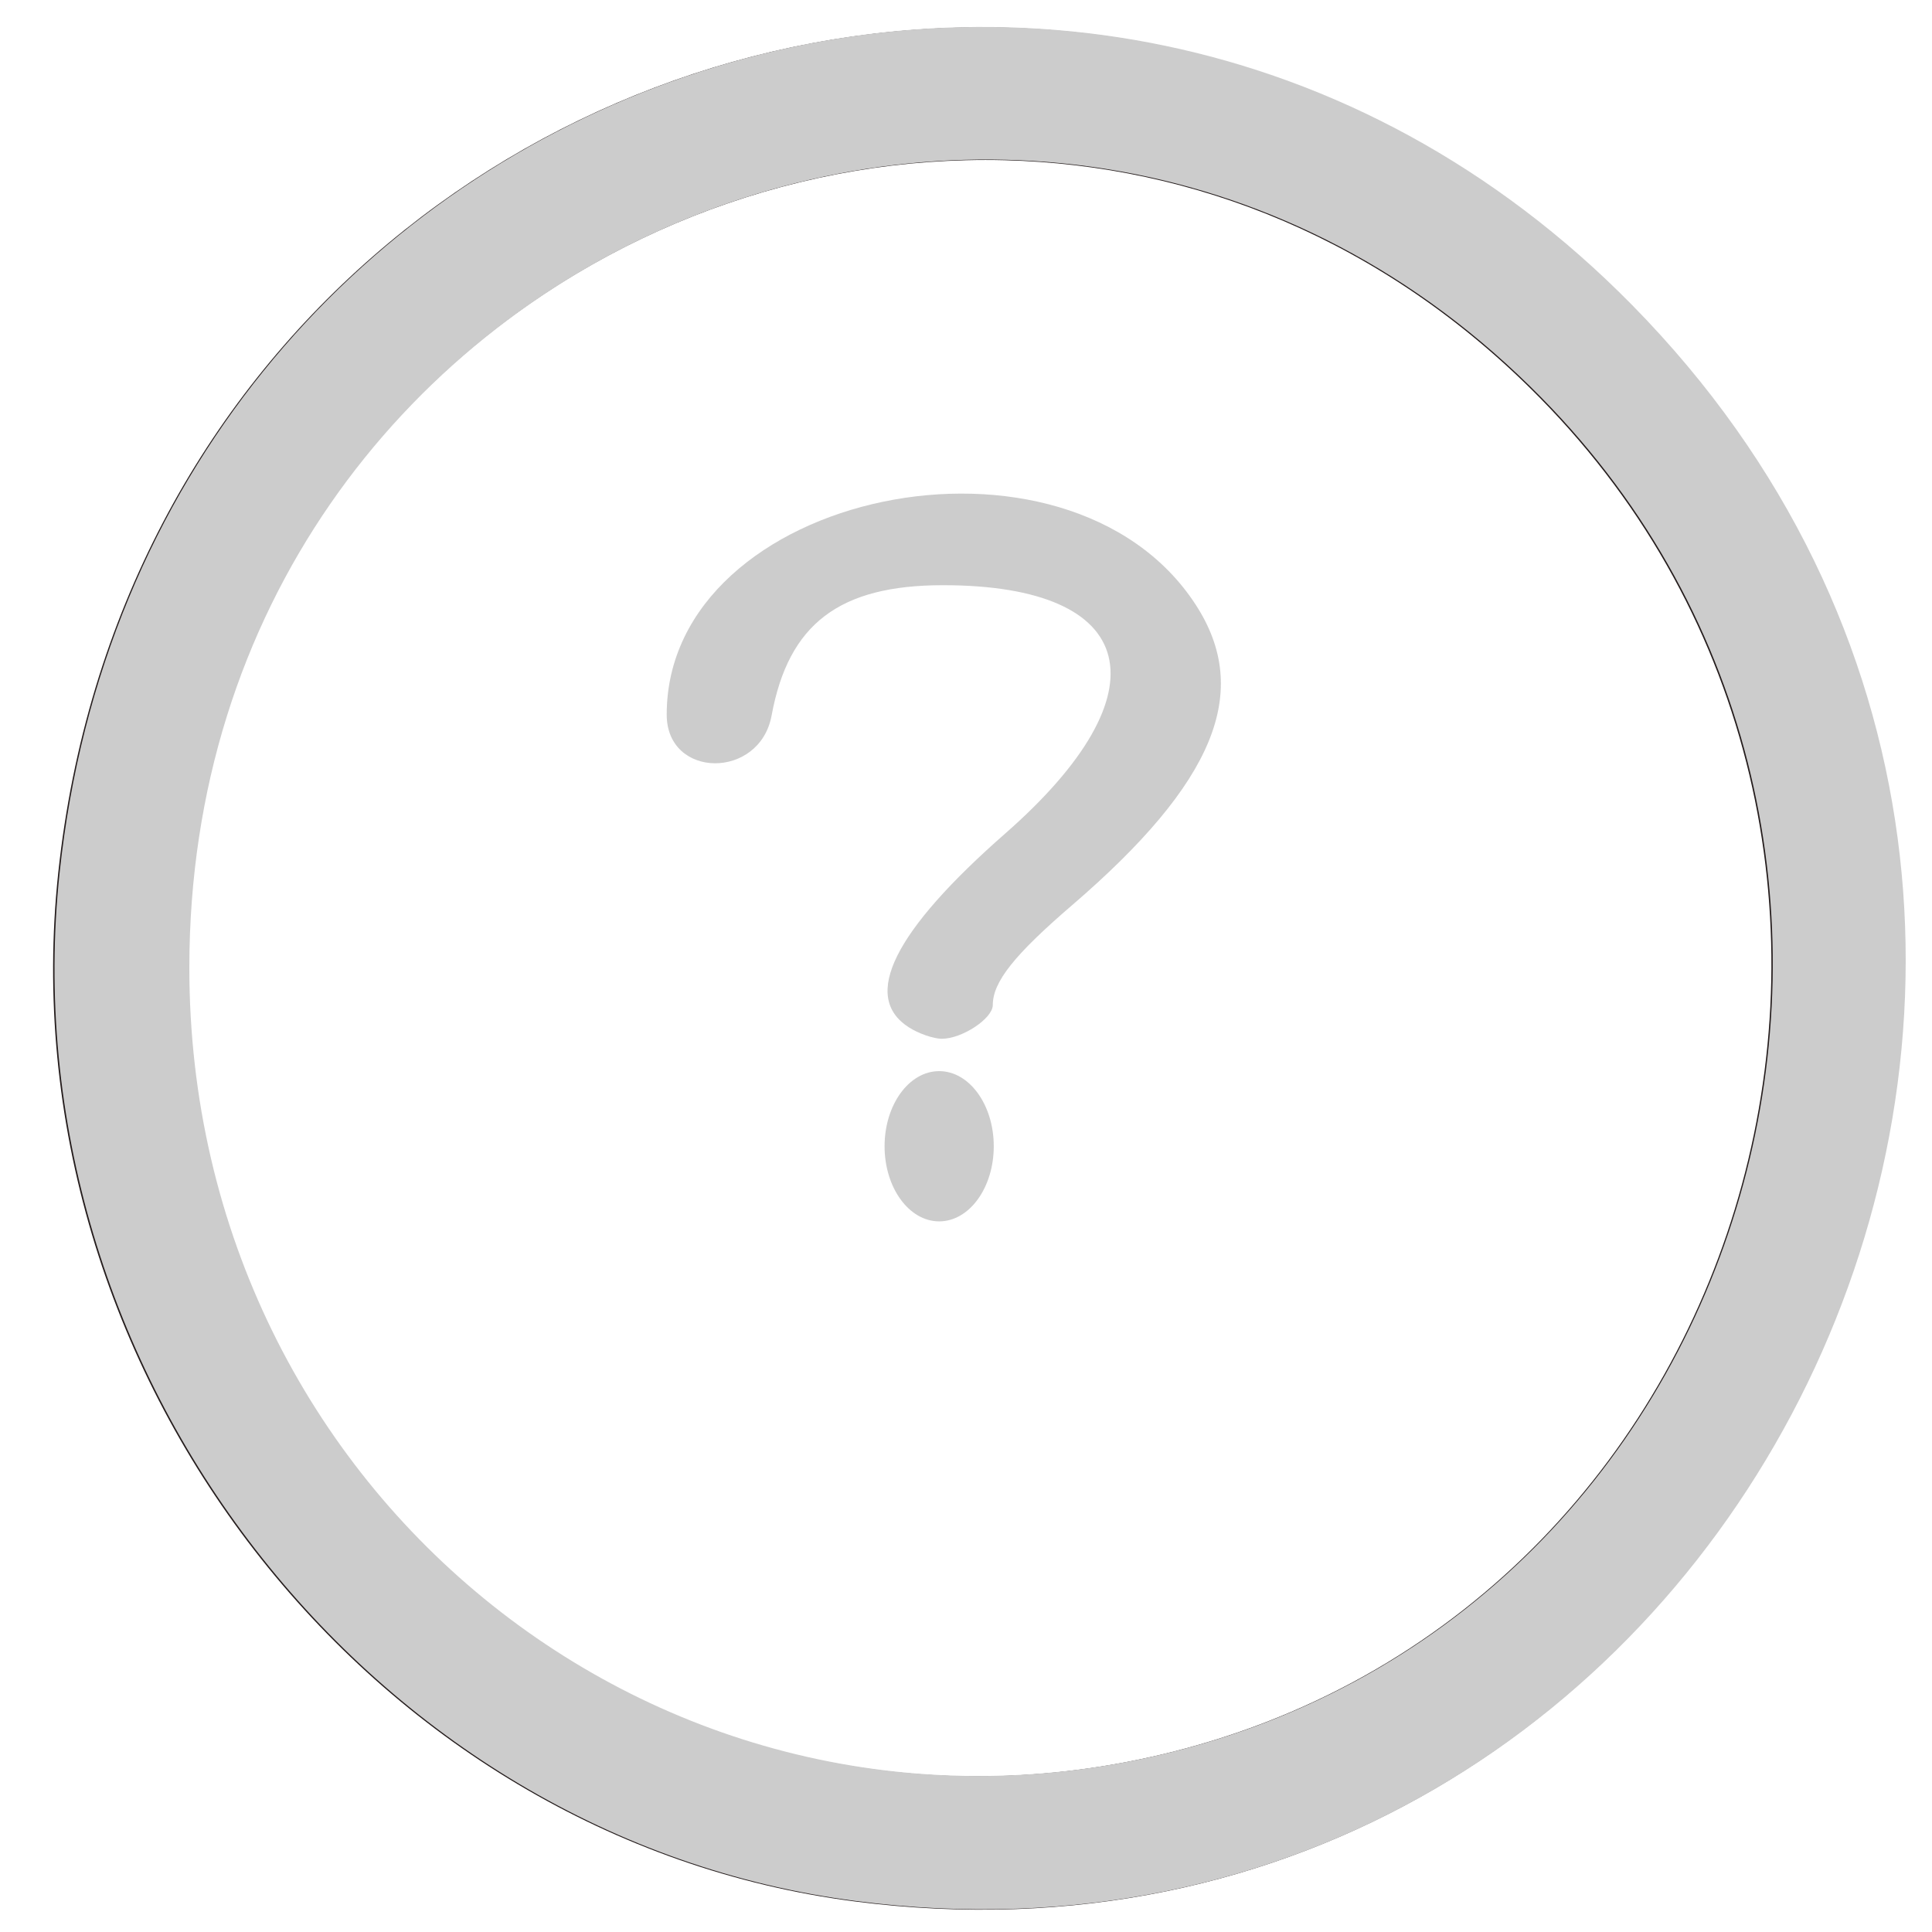 <?xml version="1.0" encoding="UTF-8" standalone="no"?>
<!-- Created with Inkscape (http://www.inkscape.org/) -->

<svg
   width="48"
   height="48"
   viewBox="0 0 48 48"
   version="1.1"
   id="svg5"
   xml:space="preserve"
   sodipodi:docname="napoveda.svg"
   inkscape:version="1.2.2 (732a01da63, 2022-12-09)"
   xmlns:inkscape="http://www.inkscape.org/namespaces/inkscape"
   xmlns:sodipodi="http://sodipodi.sourceforge.net/DTD/sodipodi-0.dtd"
   xmlns="http://www.w3.org/2000/svg"
   xmlns:svg="http://www.w3.org/2000/svg"><sodipodi:namedview
     id="namedview7"
     pagecolor="#ffffff"
     bordercolor="#000000"
     borderopacity="0.25"
     inkscape:showpageshadow="2"
     inkscape:pageopacity="0.0"
     inkscape:pagecheckerboard="0"
     inkscape:deskcolor="#d1d1d1"
     inkscape:document-units="px"
     showgrid="false"
     inkscape:zoom="8.3750003"
     inkscape:cx="6.5074625"
     inkscape:cy="44.47761"
     inkscape:window-width="1920"
     inkscape:window-height="991"
     inkscape:window-x="2391"
     inkscape:window-y="594"
     inkscape:window-maximized="1"
     inkscape:current-layer="layer1" /><defs
     id="defs2" /><g
     inkscape:label="Vrstva 1"
     inkscape:groupmode="layer"
     id="layer1"><g
       id="g2368-8"
       transform="translate(0.338,0.254)"
       style="fill:#241c1c"><path
         id="path856-4"
         style="display:inline;fill:#241c1c;stroke-width:0.207"
         d="M 23.898,0.426 C 12.974,0.494 2.485,8.539 1.109,21.43 -0.209,33.784 8.816,45.433 20.908,46.988 42.71,49.792 55.683,23.096 40.178,7.336 35.464,2.544 29.621,0.39 23.898,0.426 Z M 23.664,3.727 c 0.321,-0.008 0.641,-0.008 0.963,0 4.677,0.12 9.412,1.96 13.293,5.904 C 48.714,20.603 43.559,39.565 28.773,43.275 16.253,46.417 4.332,36.92 4.332,23.801 4.332,11.905 13.723,3.97 23.664,3.727 Z" /></g><path
       style="fill:#cccccc;stroke-width:0.207"
       d="M 21.28,47.232 C 9.188,45.677 0.164,34.027 1.482,21.673 3.578,2.03 26.836,-6.36 40.55,7.579 56.055,23.34 43.081,50.036 21.28,47.232 Z m 7.865,-3.712 C 43.93,39.81 49.086,20.847 38.292,9.875 25.873,-2.748 4.704,6.182 4.704,24.044 c 0,13.119 11.92,22.618 24.441,19.476 z"
       id="path856"
       sodipodi:nodetypes="ssssssss" /><g
       id="g4092"
       transform="matrix(0.824,0,0,0.66,3.208,5.94)"><ellipse
         style="fill:#cccccc;stroke:none;stroke-width:1.002"
         id="path1190"
         cx="24.424"
         cy="34.149"
         rx="1.646"
         ry="2.828" /><path
         d="m 23.509,29.672 c -1.438,-1.15 -0.455,-3.615 2.915,-7.305 4.86,-5.323 4.05,-9.338 -1.884,-9.338 -3.126,0 -4.659,1.455 -5.168,4.904 -0.357,2.419 -3.163,2.39 -3.163,-0.032 0,-8.426 12.079,-11.564 15.947,-4.143 1.707,3.273 0.58,6.698 -3.724,11.316 -1.744,1.872 -2.391,2.888 -2.391,3.758 0,0.507 -0.924,1.271 -1.536,1.271 -0.251,0 -0.7,-0.194 -0.997,-0.432 z"
         style="fill:#cccccc;stroke-width:0.207"
         id="path4065" /></g></g></svg>
